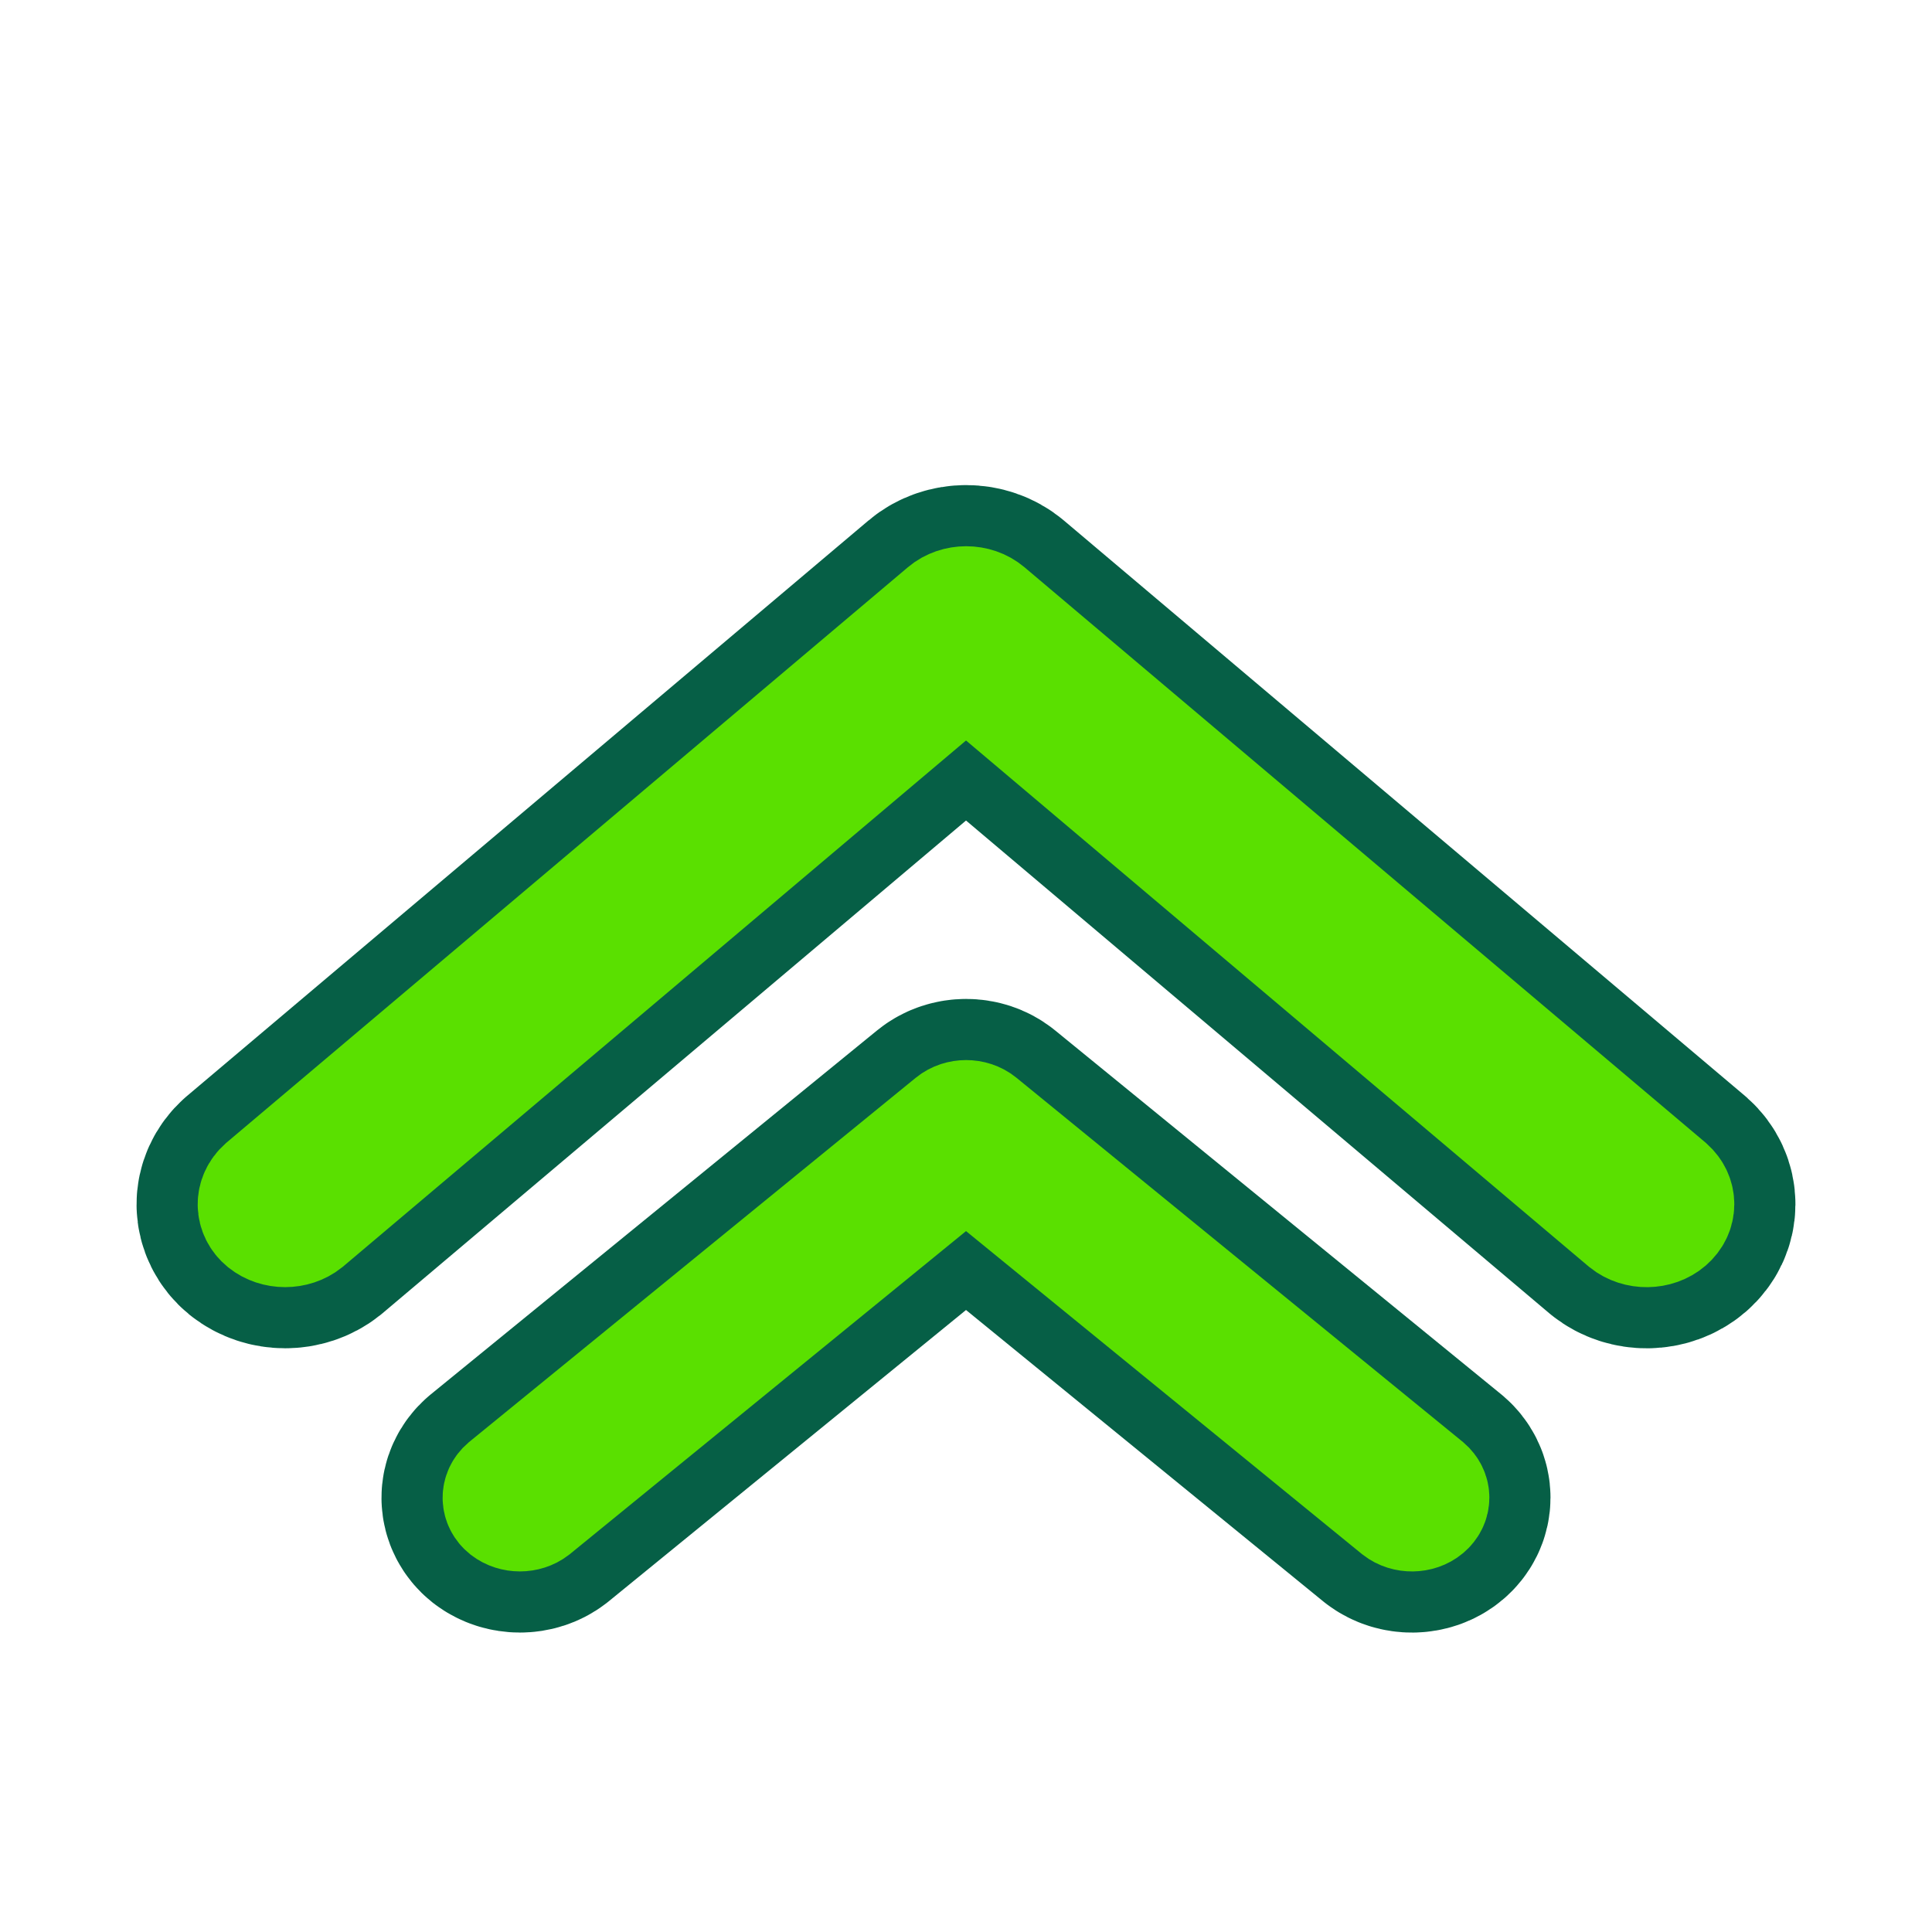 <svg width="22" height="22" viewBox="0 0 58 52" fill="none" xmlns="http://www.w3.org/2000/svg">
<path d="M50.078 32.632L29.632 15.359C29.285 15.066 28.725 15.066 28.379 15.359L7.924 32.632C7.586 32.933 7.595 33.406 7.942 33.691C8.289 33.969 8.831 33.969 9.178 33.691L29.001 16.951L48.816 33.691C49.171 33.977 49.731 33.969 50.069 33.676C50.407 33.383 50.407 32.925 50.078 32.632Z" fill="#22c55e" stroke="#065f46" stroke-width="7.153" stroke-linecap="round" stroke-linejoin="round"/>
<path d="M50.078 32.632L29.632 15.359C29.285 15.066 28.725 15.066 28.379 15.359L7.924 32.632C7.586 32.933 7.595 33.406 7.942 33.691C8.289 33.969 8.831 33.969 9.178 33.691L29.001 16.951L48.816 33.691C49.171 33.977 49.731 33.969 50.069 33.676C50.407 33.383 50.407 32.925 50.078 32.632Z" fill="#22c55e" stroke="#5AE000" stroke-width="3.482"/>
<path d="M42.809 41.632L29.414 30.704C29.187 30.519 28.82 30.519 28.593 30.704L15.192 41.632C14.97 41.822 14.976 42.121 15.203 42.302C15.431 42.478 15.786 42.478 16.013 42.302L29.001 31.712L41.983 42.302C42.215 42.483 42.583 42.478 42.804 42.292C43.025 42.107 43.025 41.817 42.809 41.632Z" fill="#22c55e" stroke="#065f46" stroke-width="7.153" stroke-linecap="round" stroke-linejoin="round"/>
<path d="M42.809 41.632L29.414 30.704C29.187 30.519 28.82 30.519 28.593 30.704L15.192 41.632C14.97 41.822 14.976 42.121 15.203 42.302C15.431 42.478 15.786 42.478 16.013 42.302L29.001 31.712L41.983 42.302C42.215 42.483 42.583 42.478 42.804 42.292C43.025 42.107 43.025 41.817 42.809 41.632Z" fill="#22c55e" stroke="#5AE000" stroke-width="3.482"/>
</svg>
